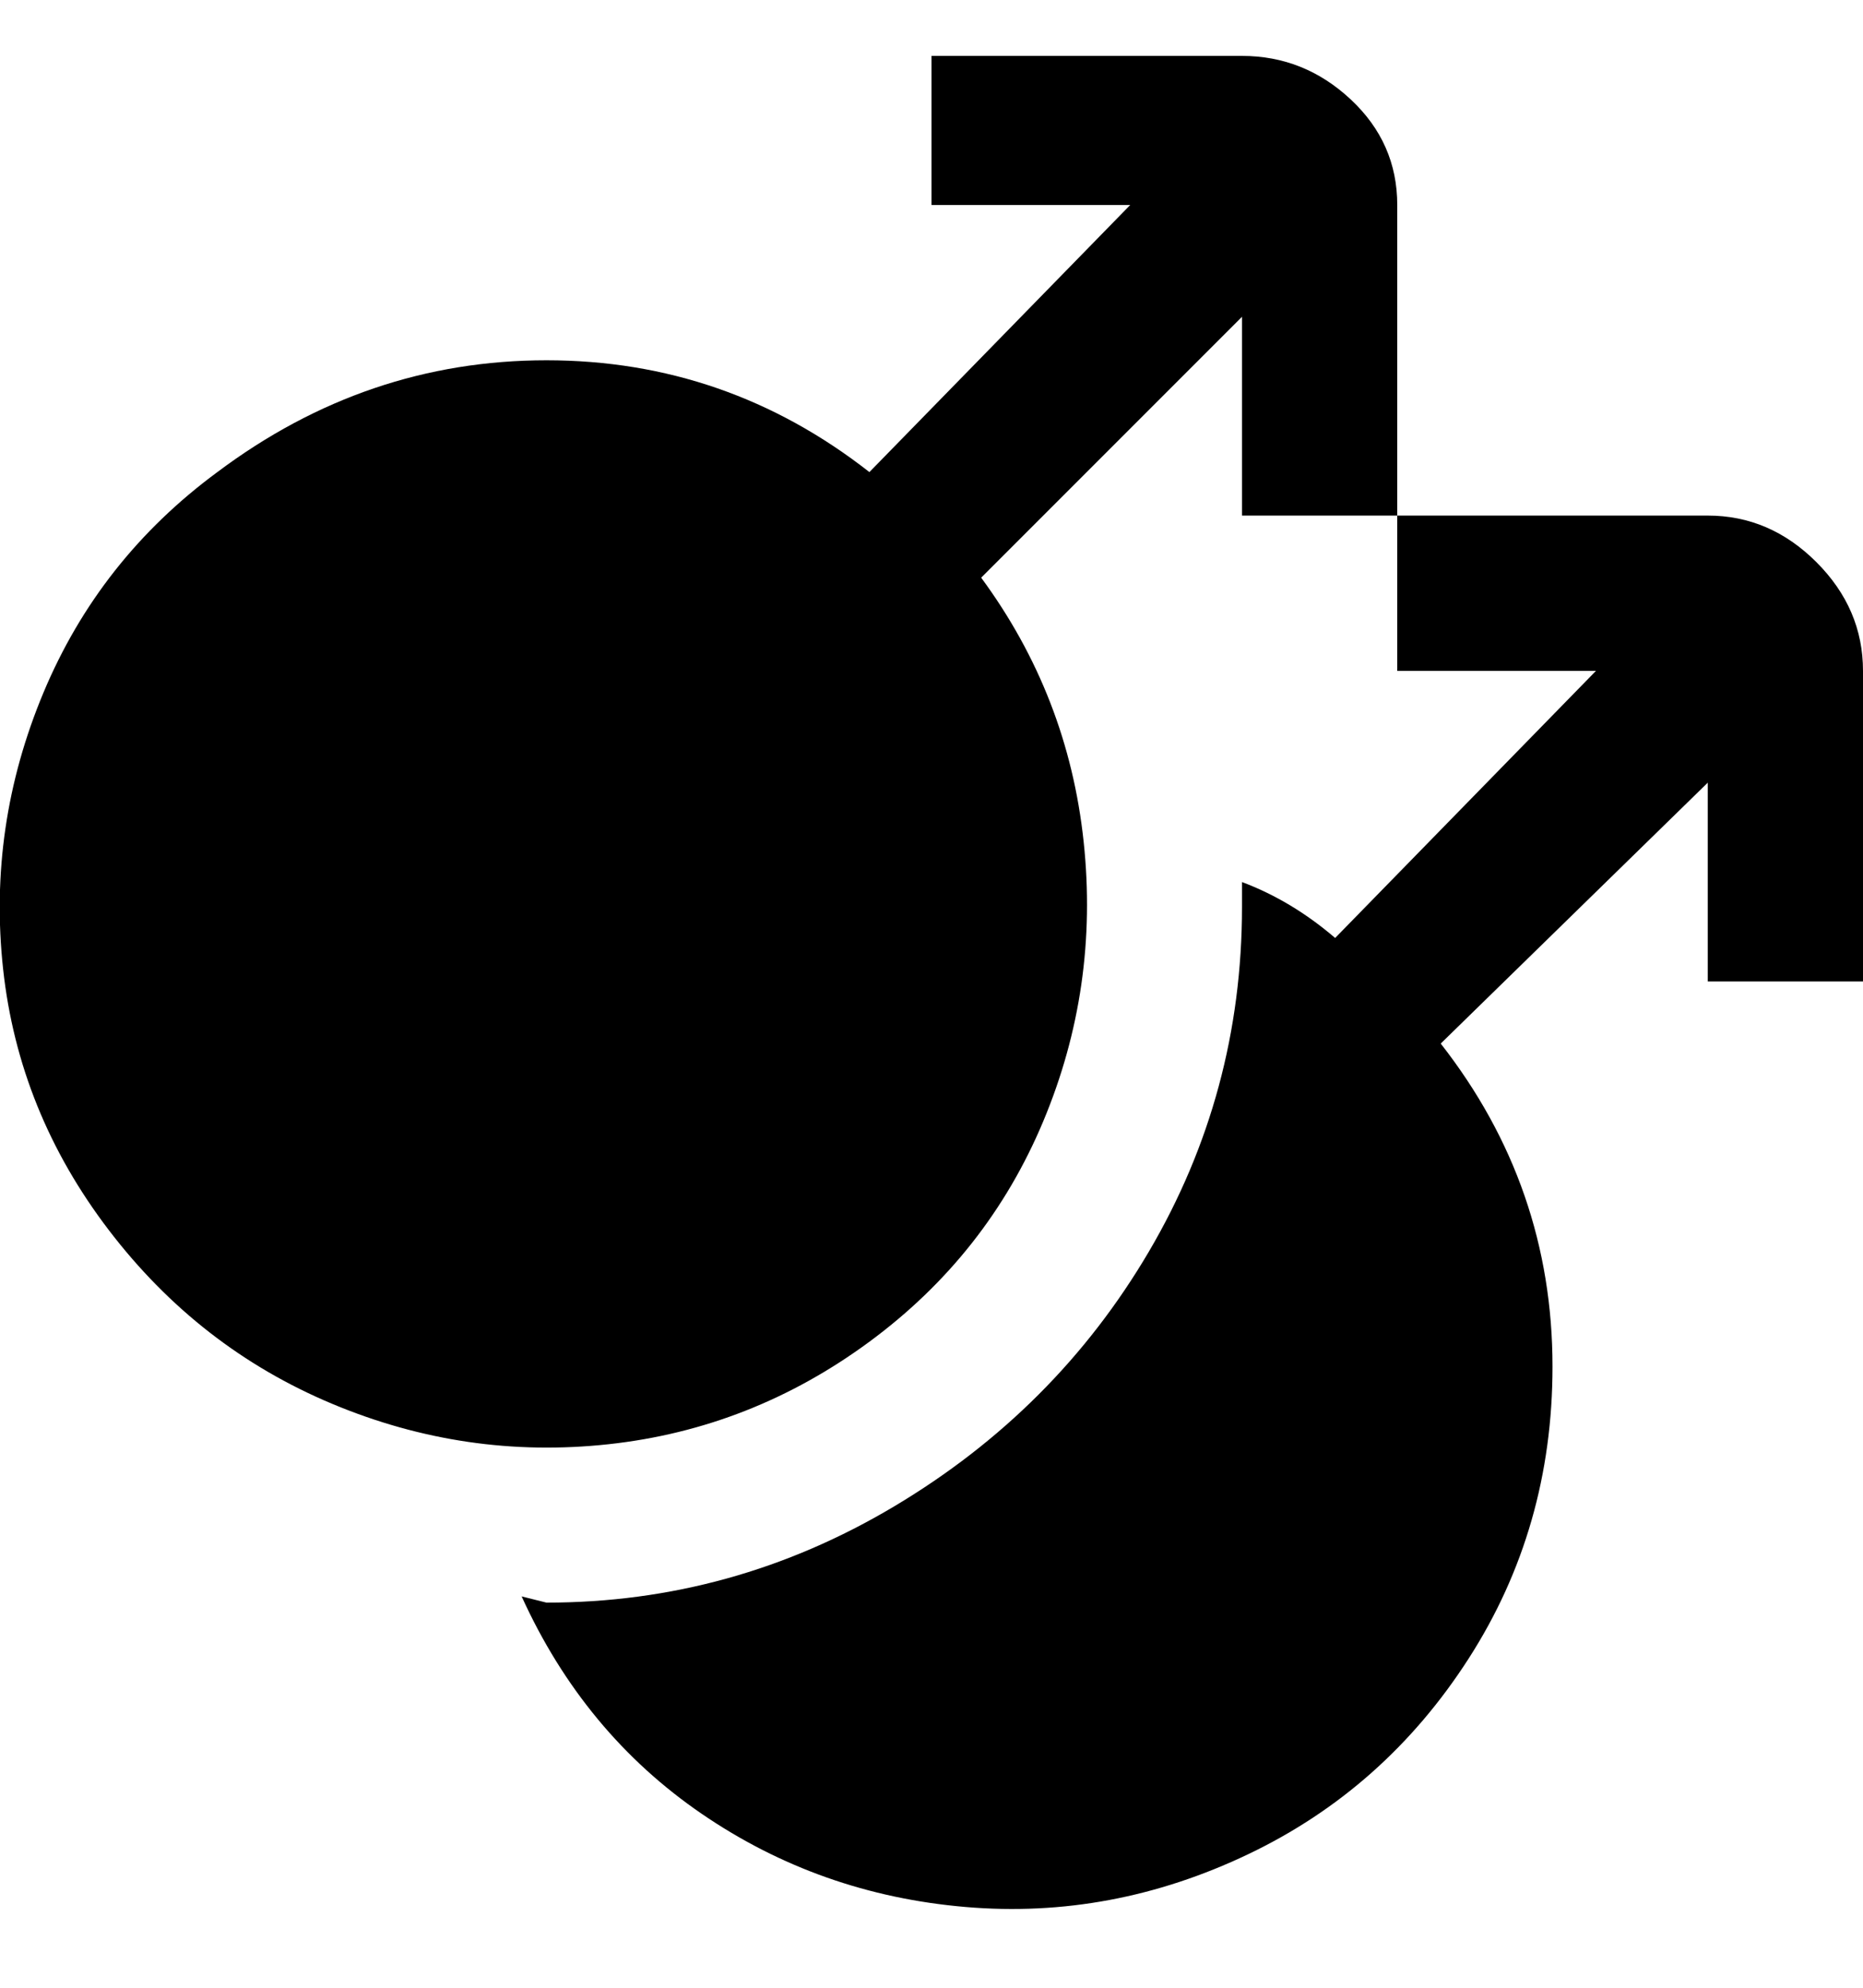 <svg viewBox="0 0 300 320" xmlns="http://www.w3.org/2000/svg"><path d="M225 33v50h-25V51l-42 42q14 19 16.5 42.5t-6.5 45q-9 21.5-28 35.5t-42 16.5Q75 235 53.5 226t-36-28Q3 179 .5 156T7 111.5Q16 90 35 76q24-18 53-18t52 18l42-43h-32V9h50q10 0 17.5 7t7.5 17zm50 50h-50v25h32l-42 43q-7-6-15-9v4q0 30-15 55.5t-41 41Q118 258 88 258l-4-1q10 22 29 35t42.5 15q23.5 2 45.5-8.5t35.5-31.5q13.5-21 13.5-47 0-29-18-52l43-42v32h25v-50q0-10-7.5-17.5T275 83z"/></svg>